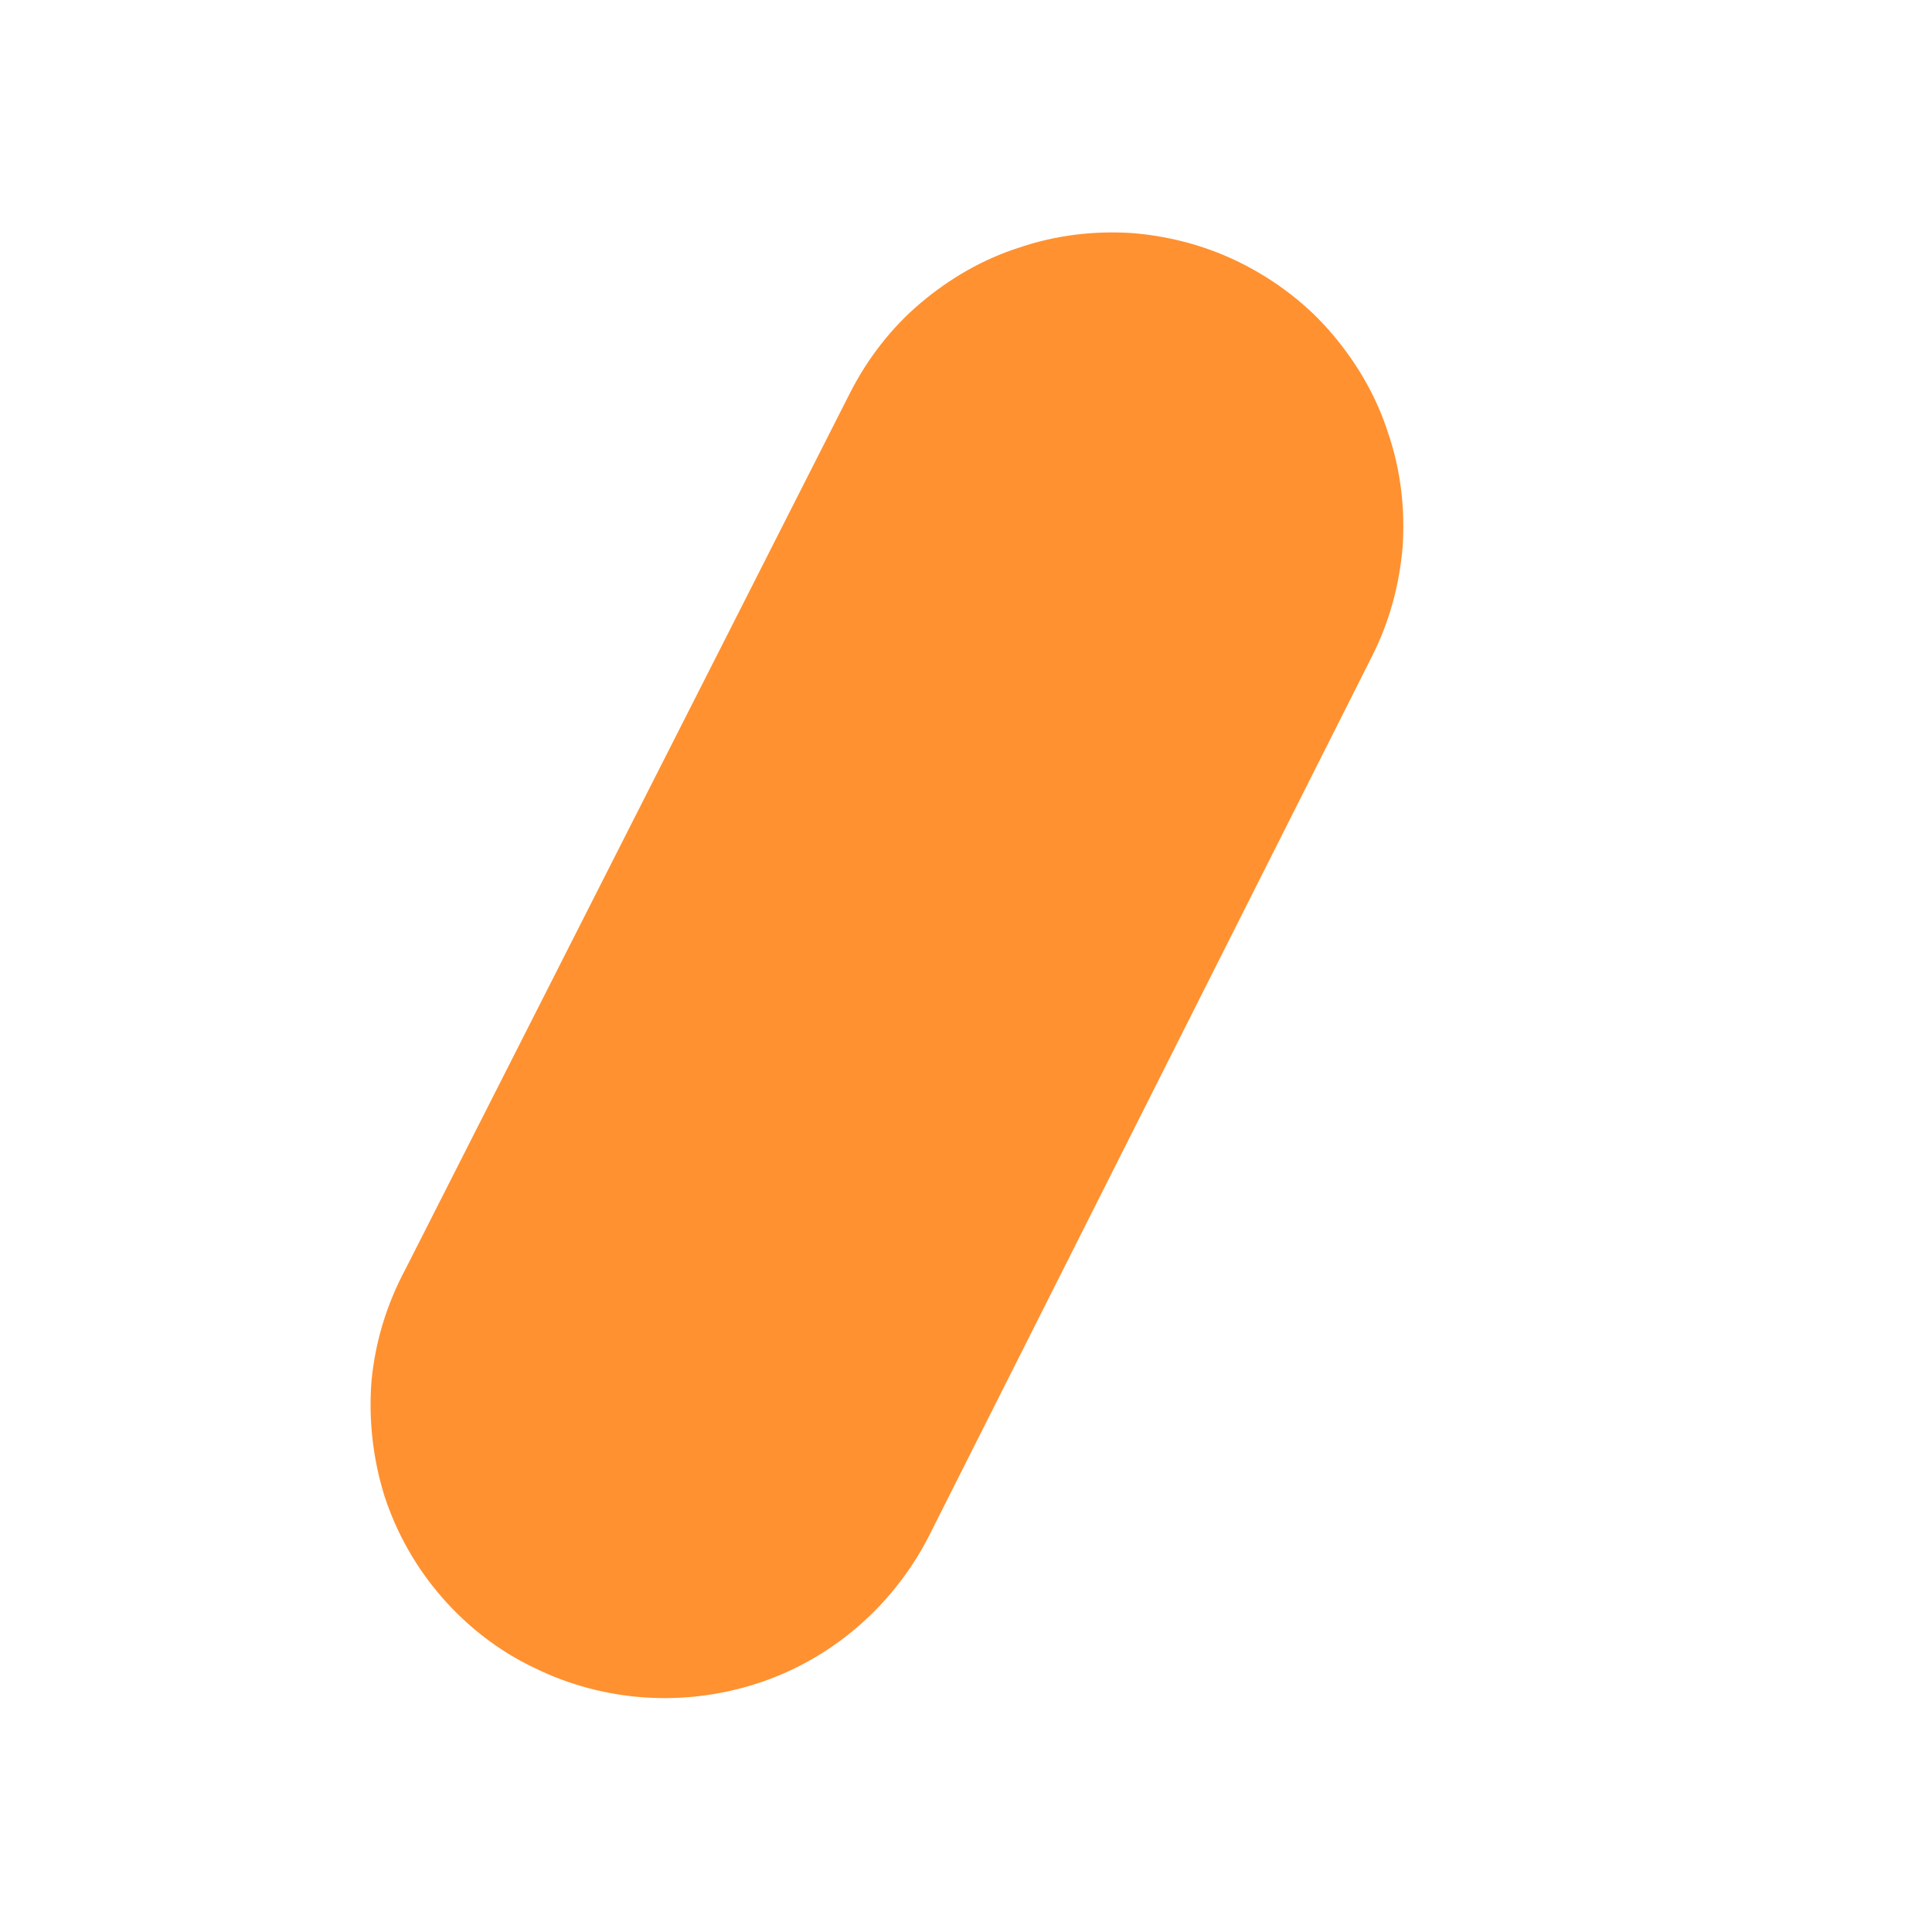 <?xml version="1.0" encoding="UTF-8" standalone="no"?><svg width='3' height='3' viewBox='0 0 3 3' fill='none' xmlns='http://www.w3.org/2000/svg'>
<path d='M0.83 2.59C0.775 2.564 0.726 2.526 0.686 2.48C0.646 2.434 0.616 2.381 0.597 2.323C0.579 2.265 0.572 2.204 0.577 2.143C0.583 2.082 0.601 2.024 0.63 1.97L1.32 0.61C1.347 0.557 1.384 0.509 1.429 0.471C1.475 0.432 1.527 0.402 1.584 0.384C1.64 0.365 1.7 0.358 1.759 0.362C1.819 0.367 1.877 0.383 1.93 0.41C1.983 0.437 2.031 0.474 2.069 0.519C2.108 0.565 2.138 0.617 2.156 0.674C2.175 0.73 2.182 0.79 2.178 0.849C2.173 0.909 2.157 0.967 2.13 1.02L1.44 2.39C1.384 2.496 1.29 2.577 1.176 2.614C1.062 2.651 0.938 2.643 0.83 2.59Z' fill='#FF9130'/>
</svg>
